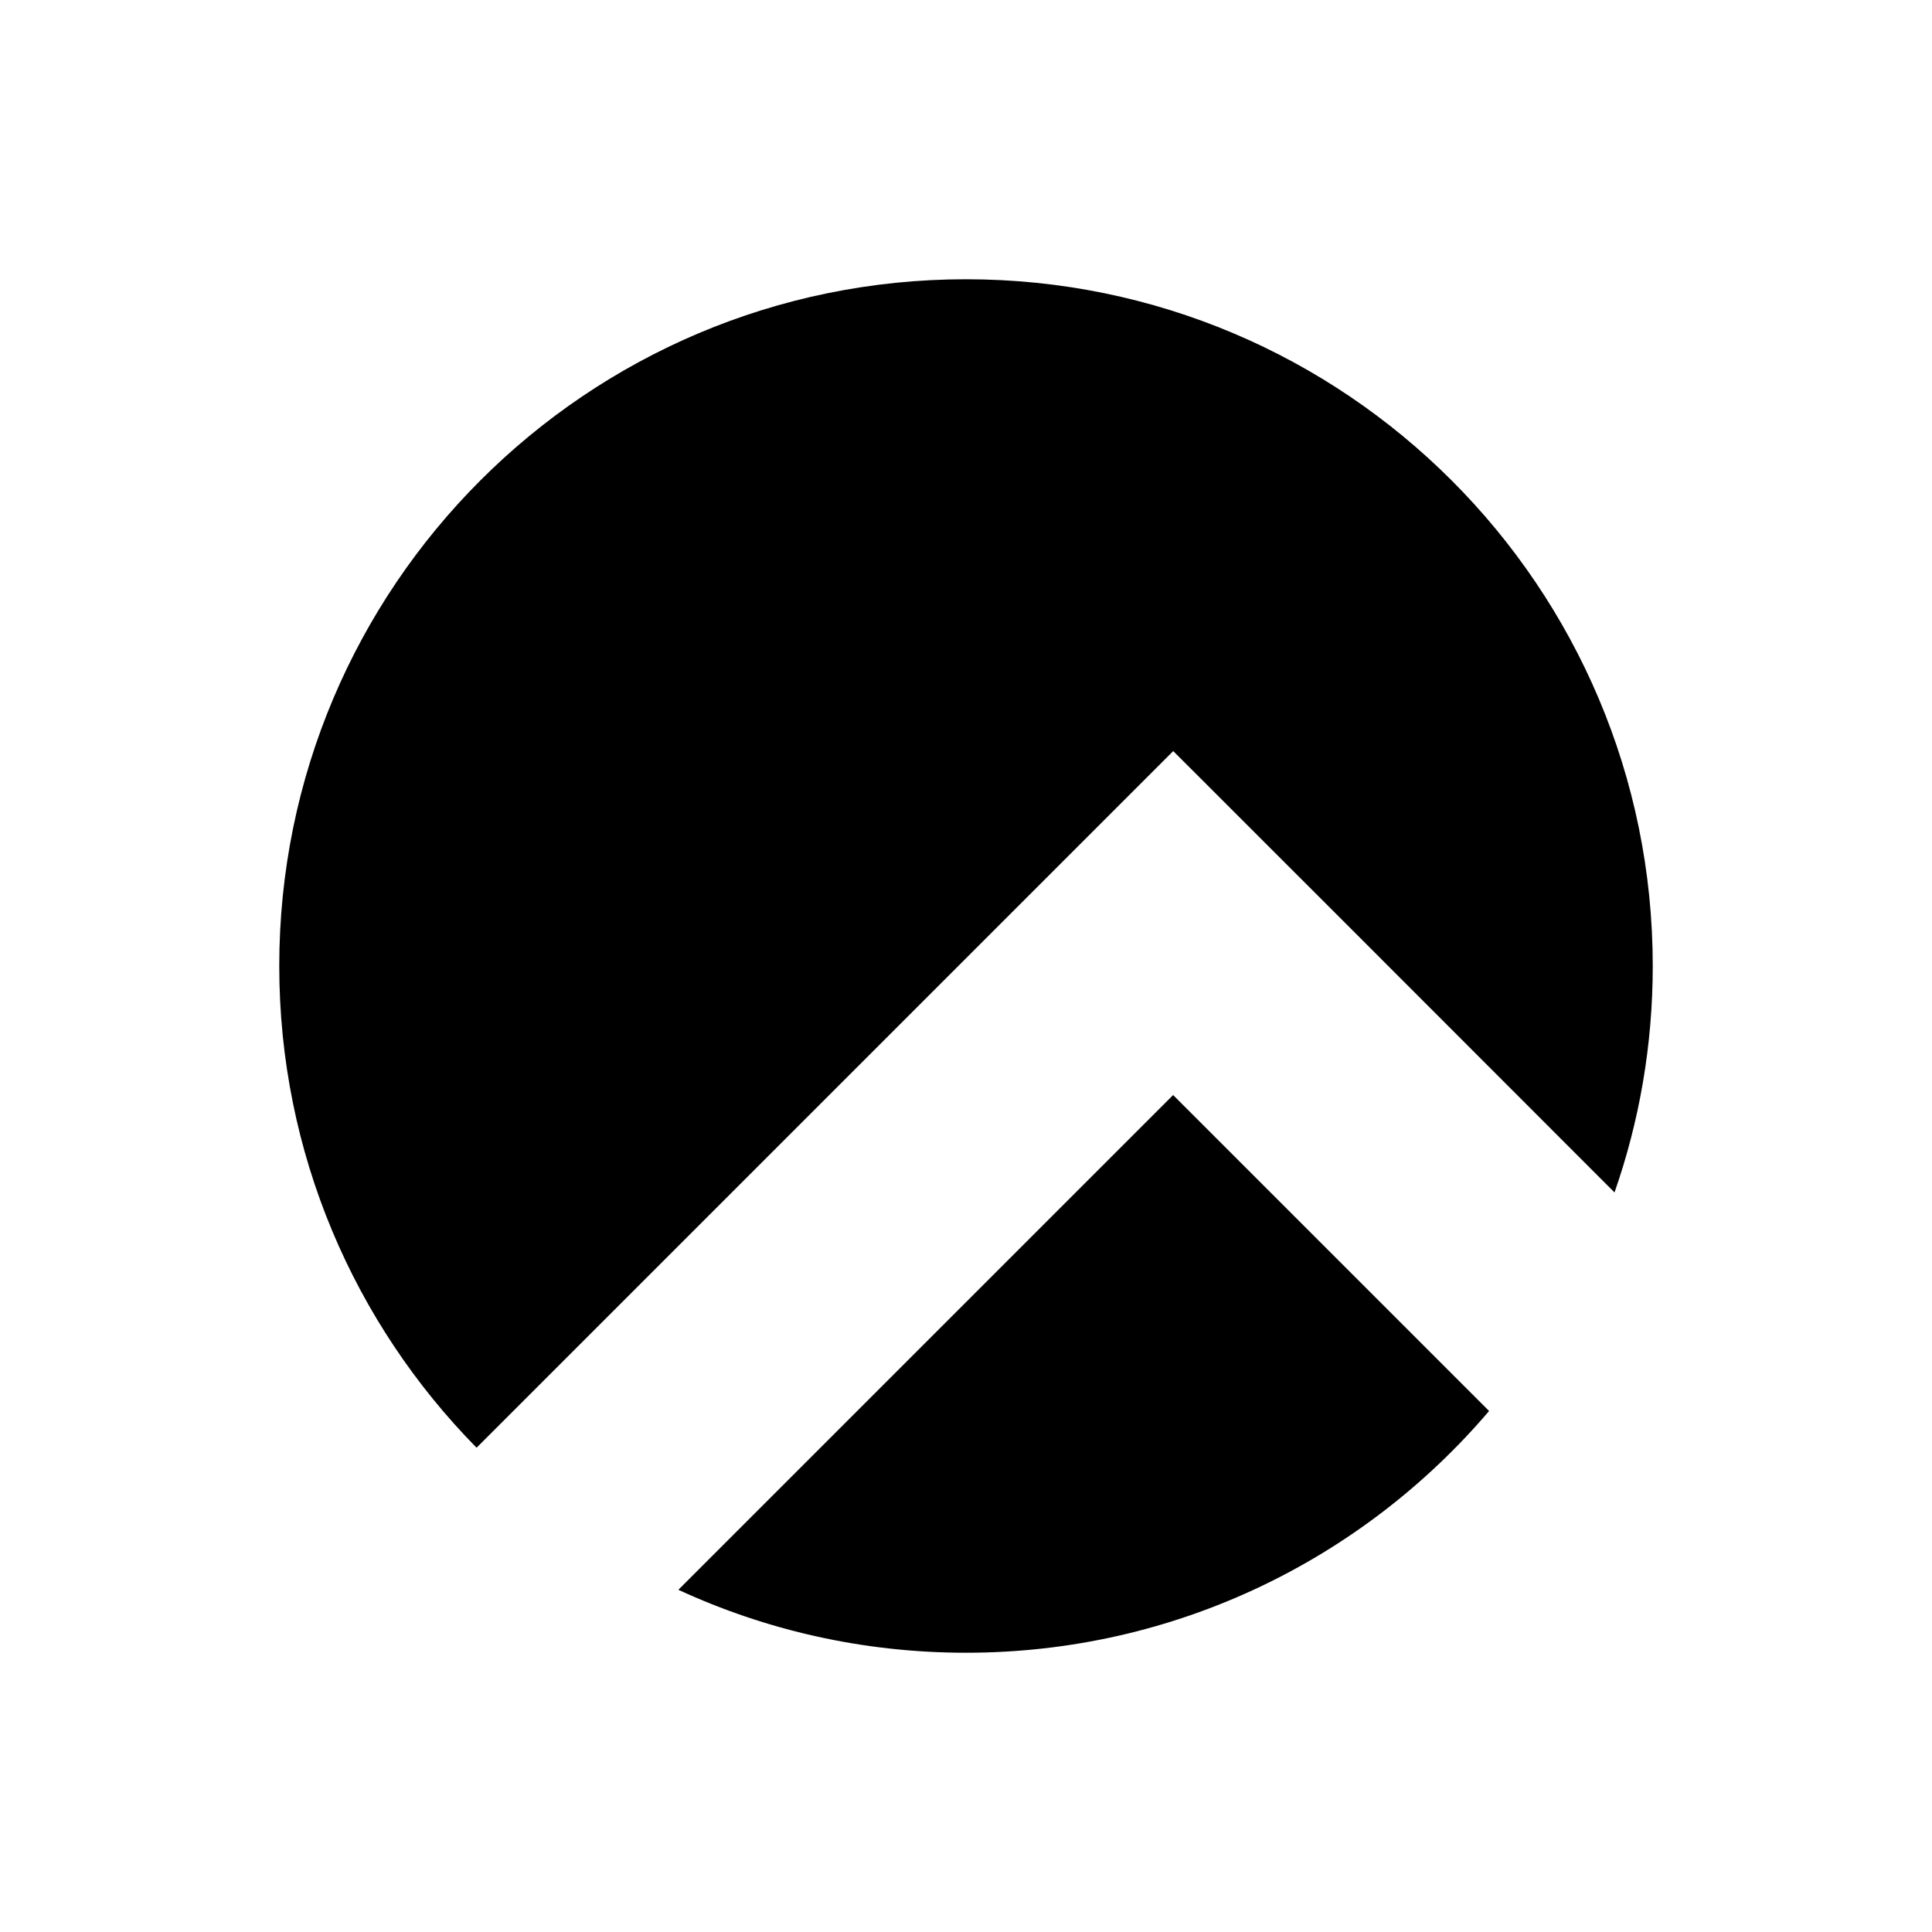 <?xml version="1.0" encoding="UTF-8" standalone="no"?>
<svg
   width="24"
   height="24"
   viewBox="0 0 24 24"
   fill="none"
   version="1.1"
   id="svg1"
   sodipodi:docname="brand-rocky.svg"
   inkscape:version="1.4 (86a8ad7, 2024-10-11)"
   xmlns:inkscape="http://www.inkscape.org/namespaces/inkscape"
   xmlns:sodipodi="http://sodipodi.sourceforge.net/DTD/sodipodi-0.dtd"
   xmlns="http://www.w3.org/2000/svg"
   xmlns:svg="http://www.w3.org/2000/svg">
  <defs
     id="defs1" />
  <sodipodi:namedview
     id="namedview1"
     pagecolor="#ffffff"
     bordercolor="#000000"
     borderopacity="0.25"
     inkscape:showpageshadow="2"
     inkscape:pageopacity="0.0"
     inkscape:pagecheckerboard="0"
     inkscape:deskcolor="#d1d1d1"
     inkscape:zoom="17.832349"
     inkscape:cx="-2.1870366"
     inkscape:cy="14.103582"
     inkscape:window-width="1920"
     inkscape:window-height="1009"
     inkscape:window-x="-8"
     inkscape:window-y="-8"
     inkscape:window-maximized="1"
     inkscape:current-layer="svg1" />
  <path
     fill-rule="evenodd"
     clip-rule="evenodd"
     d="m 20.056,14.813 c 0.308,-0.881 0.475,-1.828 0.475,-2.813 0,-4.712 -3.82,-8.531 -8.531,-8.531 -4.712,0 -8.531,3.82 -8.531,8.531 0,2.331 0.935,4.444 2.451,5.984 l 8.654,-8.654 2.137,2.136 z m -1.558,2.715 -3.925,-3.925 -6.146,6.146 c 1.087,0.502 2.297,0.782 3.573,0.782 2.603,0 4.933,-1.166 6.498,-3.003 z"
     fill="#10b981"
     id="path1"
     style="fill:#000000;stroke-width:0.089" />
</svg>
